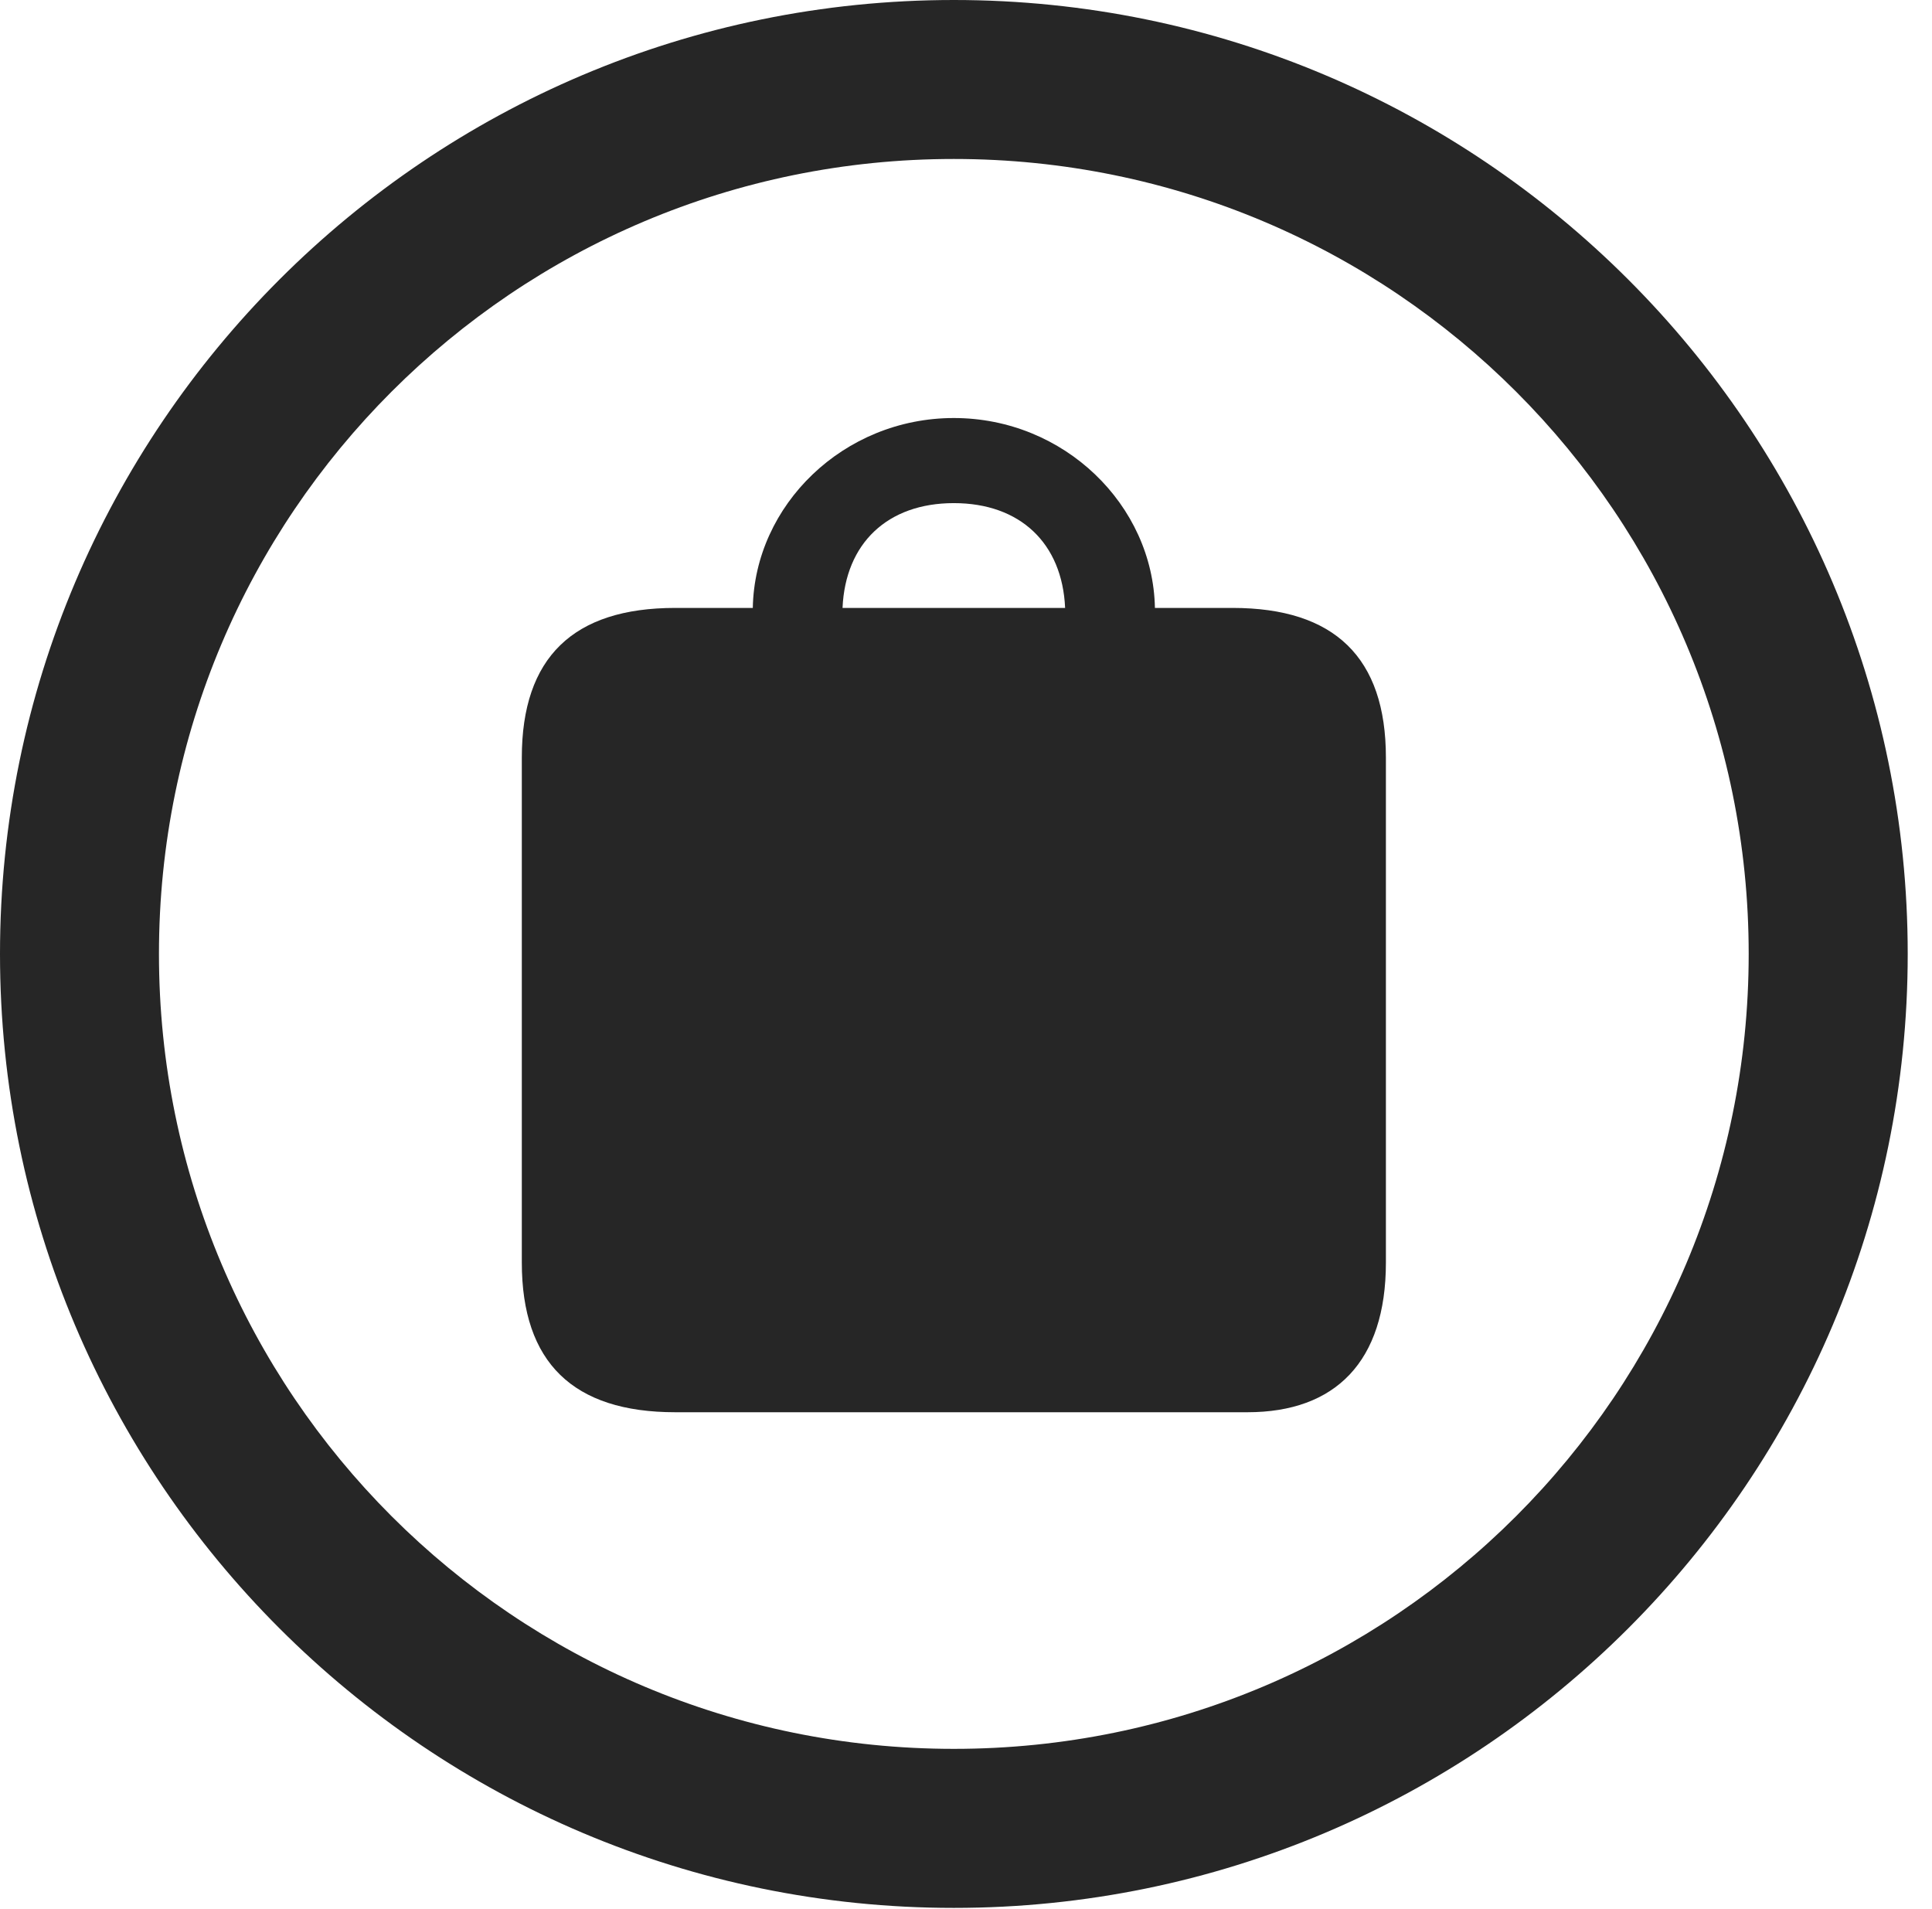 <?xml version="1.0" encoding="UTF-8"?>
<!--Generator: Apple Native CoreSVG 326-->
<!DOCTYPE svg
PUBLIC "-//W3C//DTD SVG 1.1//EN"
       "http://www.w3.org/Graphics/SVG/1.1/DTD/svg11.dtd">
<svg version="1.1" xmlns="http://www.w3.org/2000/svg" xmlns:xlink="http://www.w3.org/1999/xlink" viewBox="0 0 28.246 27.904">
 <g>
  <rect height="27.904" opacity="0" width="28.246" x="0" y="0"/>
  <path d="M13.945 27.891C21.643 27.891 27.891 21.643 27.891 13.945C27.891 6.248 21.643 0 13.945 0C6.248 0 0 6.248 0 13.945C0 21.643 6.248 27.891 13.945 27.891ZM13.945 25.566C7.52 25.566 2.324 20.371 2.324 13.945C2.324 7.52 7.52 2.324 13.945 2.324C20.371 2.324 25.566 7.52 25.566 13.945C25.566 20.371 20.371 25.566 13.945 25.566Z" fill="black" fill-opacity="0.85"/>
  <path d="M9.871 20.645L18.238 20.645C19.523 20.645 20.262 19.906 20.262 18.457L20.262 11.074C20.262 9.611 19.51 8.887 18.02 8.887L16.885 8.887C16.857 7.383 15.559 6.111 13.945 6.111C12.332 6.111 11.033 7.383 11.006 8.887L9.871 8.887C8.381 8.887 7.629 9.611 7.629 11.074L7.629 18.457C7.629 19.92 8.381 20.645 9.871 20.645ZM12.318 8.887C12.359 7.943 12.975 7.355 13.945 7.355C14.916 7.355 15.531 7.943 15.572 8.887Z" fill="black" fill-opacity="0.85"/>
 </g>
</svg>
